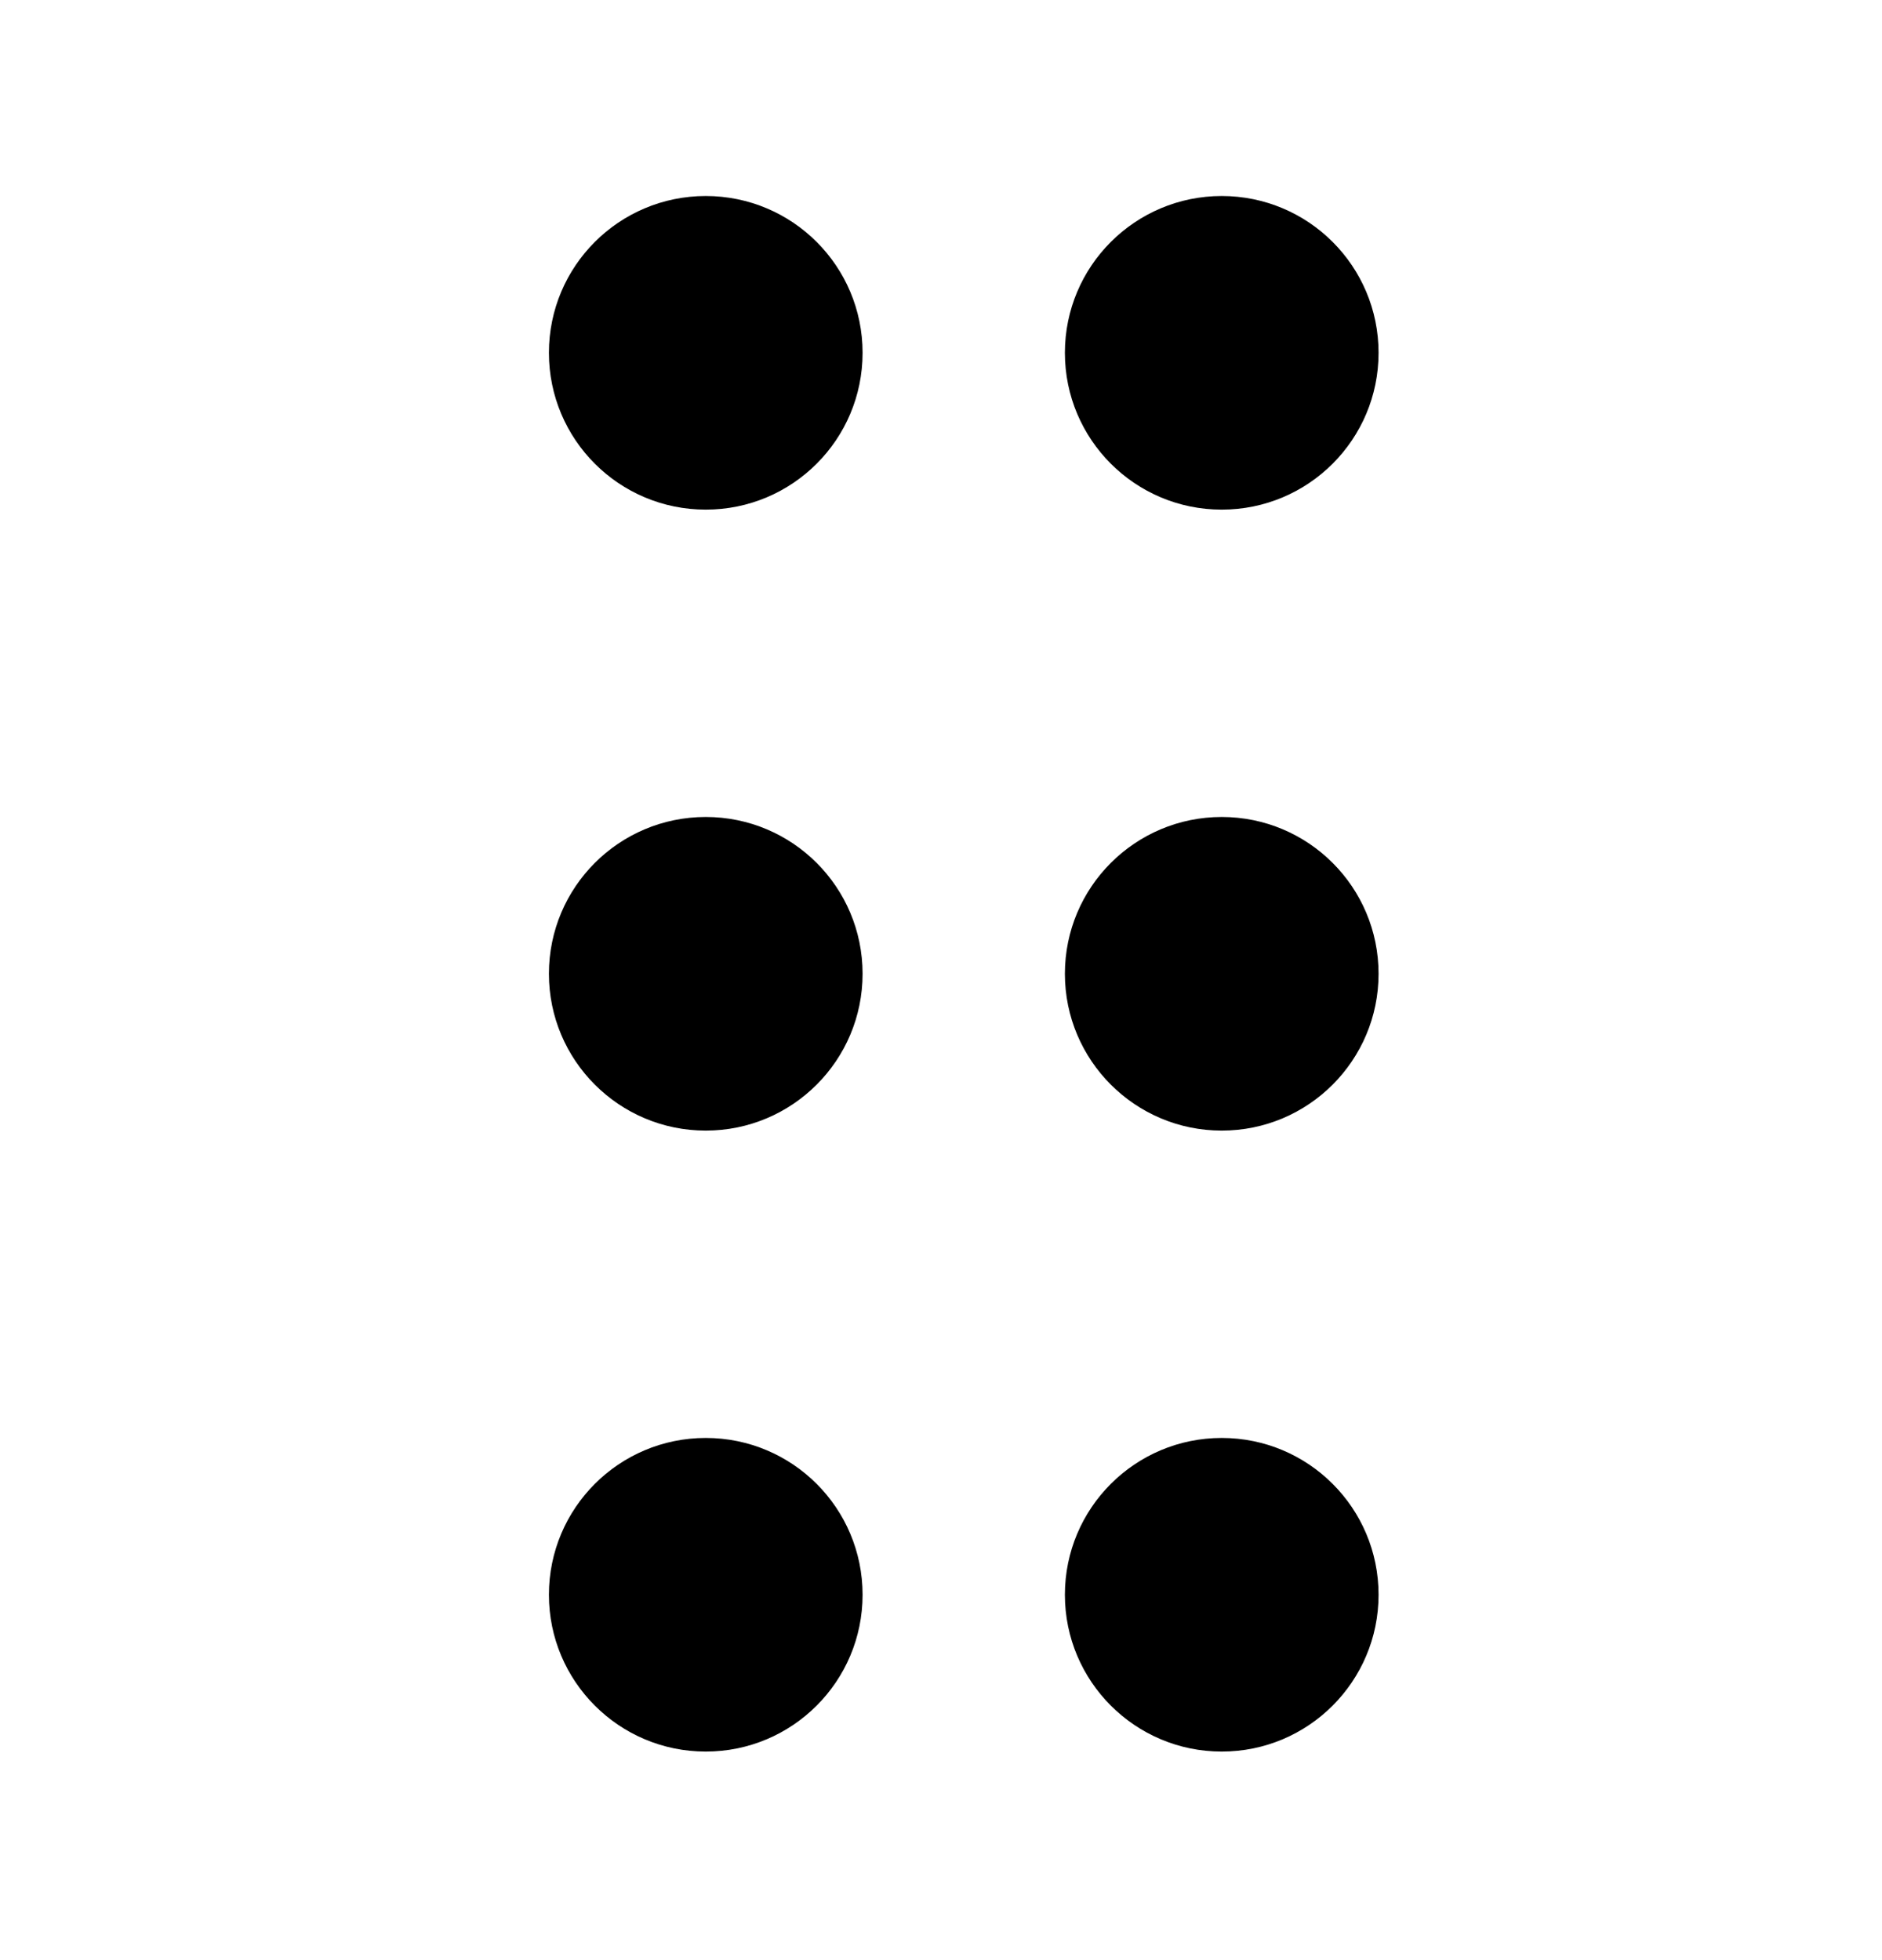 <svg width="24" height="25" viewBox="0 0 24 25" fill="none" xmlns="http://www.w3.org/2000/svg">
<g id="vuesax/bold/menu">
<g id="menu">
<g id="Group 5953">
<path id="Vector" d="M15.58 6.5C16.685 6.5 17.58 5.605 17.58 4.5C17.58 3.395 16.685 2.5 15.58 2.5C14.476 2.5 13.58 3.395 13.58 4.5C13.58 5.605 14.476 6.5 15.58 6.5Z" fill="currentColor"/>
<path id="Vector_2" d="M15.58 14.42C16.685 14.42 17.58 13.524 17.58 12.42C17.58 11.315 16.685 10.42 15.58 10.42C14.476 10.42 13.58 11.315 13.58 12.42C13.58 13.524 14.476 14.42 15.58 14.42Z" fill="currentColor"/>
<path id="Vector_3" d="M9 6.5C10.105 6.5 11 5.605 11 4.5C11 3.395 10.105 2.5 9 2.5C7.895 2.5 7 3.395 7 4.5C7 5.605 7.895 6.5 9 6.5Z" fill="currentColor"/>
<path id="Vector_4" d="M9 14.42C10.105 14.42 11 13.524 11 12.42C11 11.315 10.105 10.42 9 10.42C7.895 10.42 7 11.315 7 12.42C7 13.524 7.895 14.42 9 14.42Z" fill="currentColor"/>
<path id="Vector_5" d="M15.58 22.34C16.685 22.34 17.58 21.444 17.58 20.34C17.58 19.235 16.685 18.34 15.58 18.34C14.476 18.34 13.58 19.235 13.58 20.34C13.58 21.444 14.476 22.34 15.58 22.34Z" fill="currentColor"/>
<path id="Vector_6" d="M9 22.34C10.105 22.34 11 21.444 11 20.34C11 19.235 10.105 18.34 9 18.34C7.895 18.34 7 19.235 7 20.34C7 21.444 7.895 22.34 9 22.34Z" fill="currentColor"/>
</g>
</g>
</g>
</svg>
